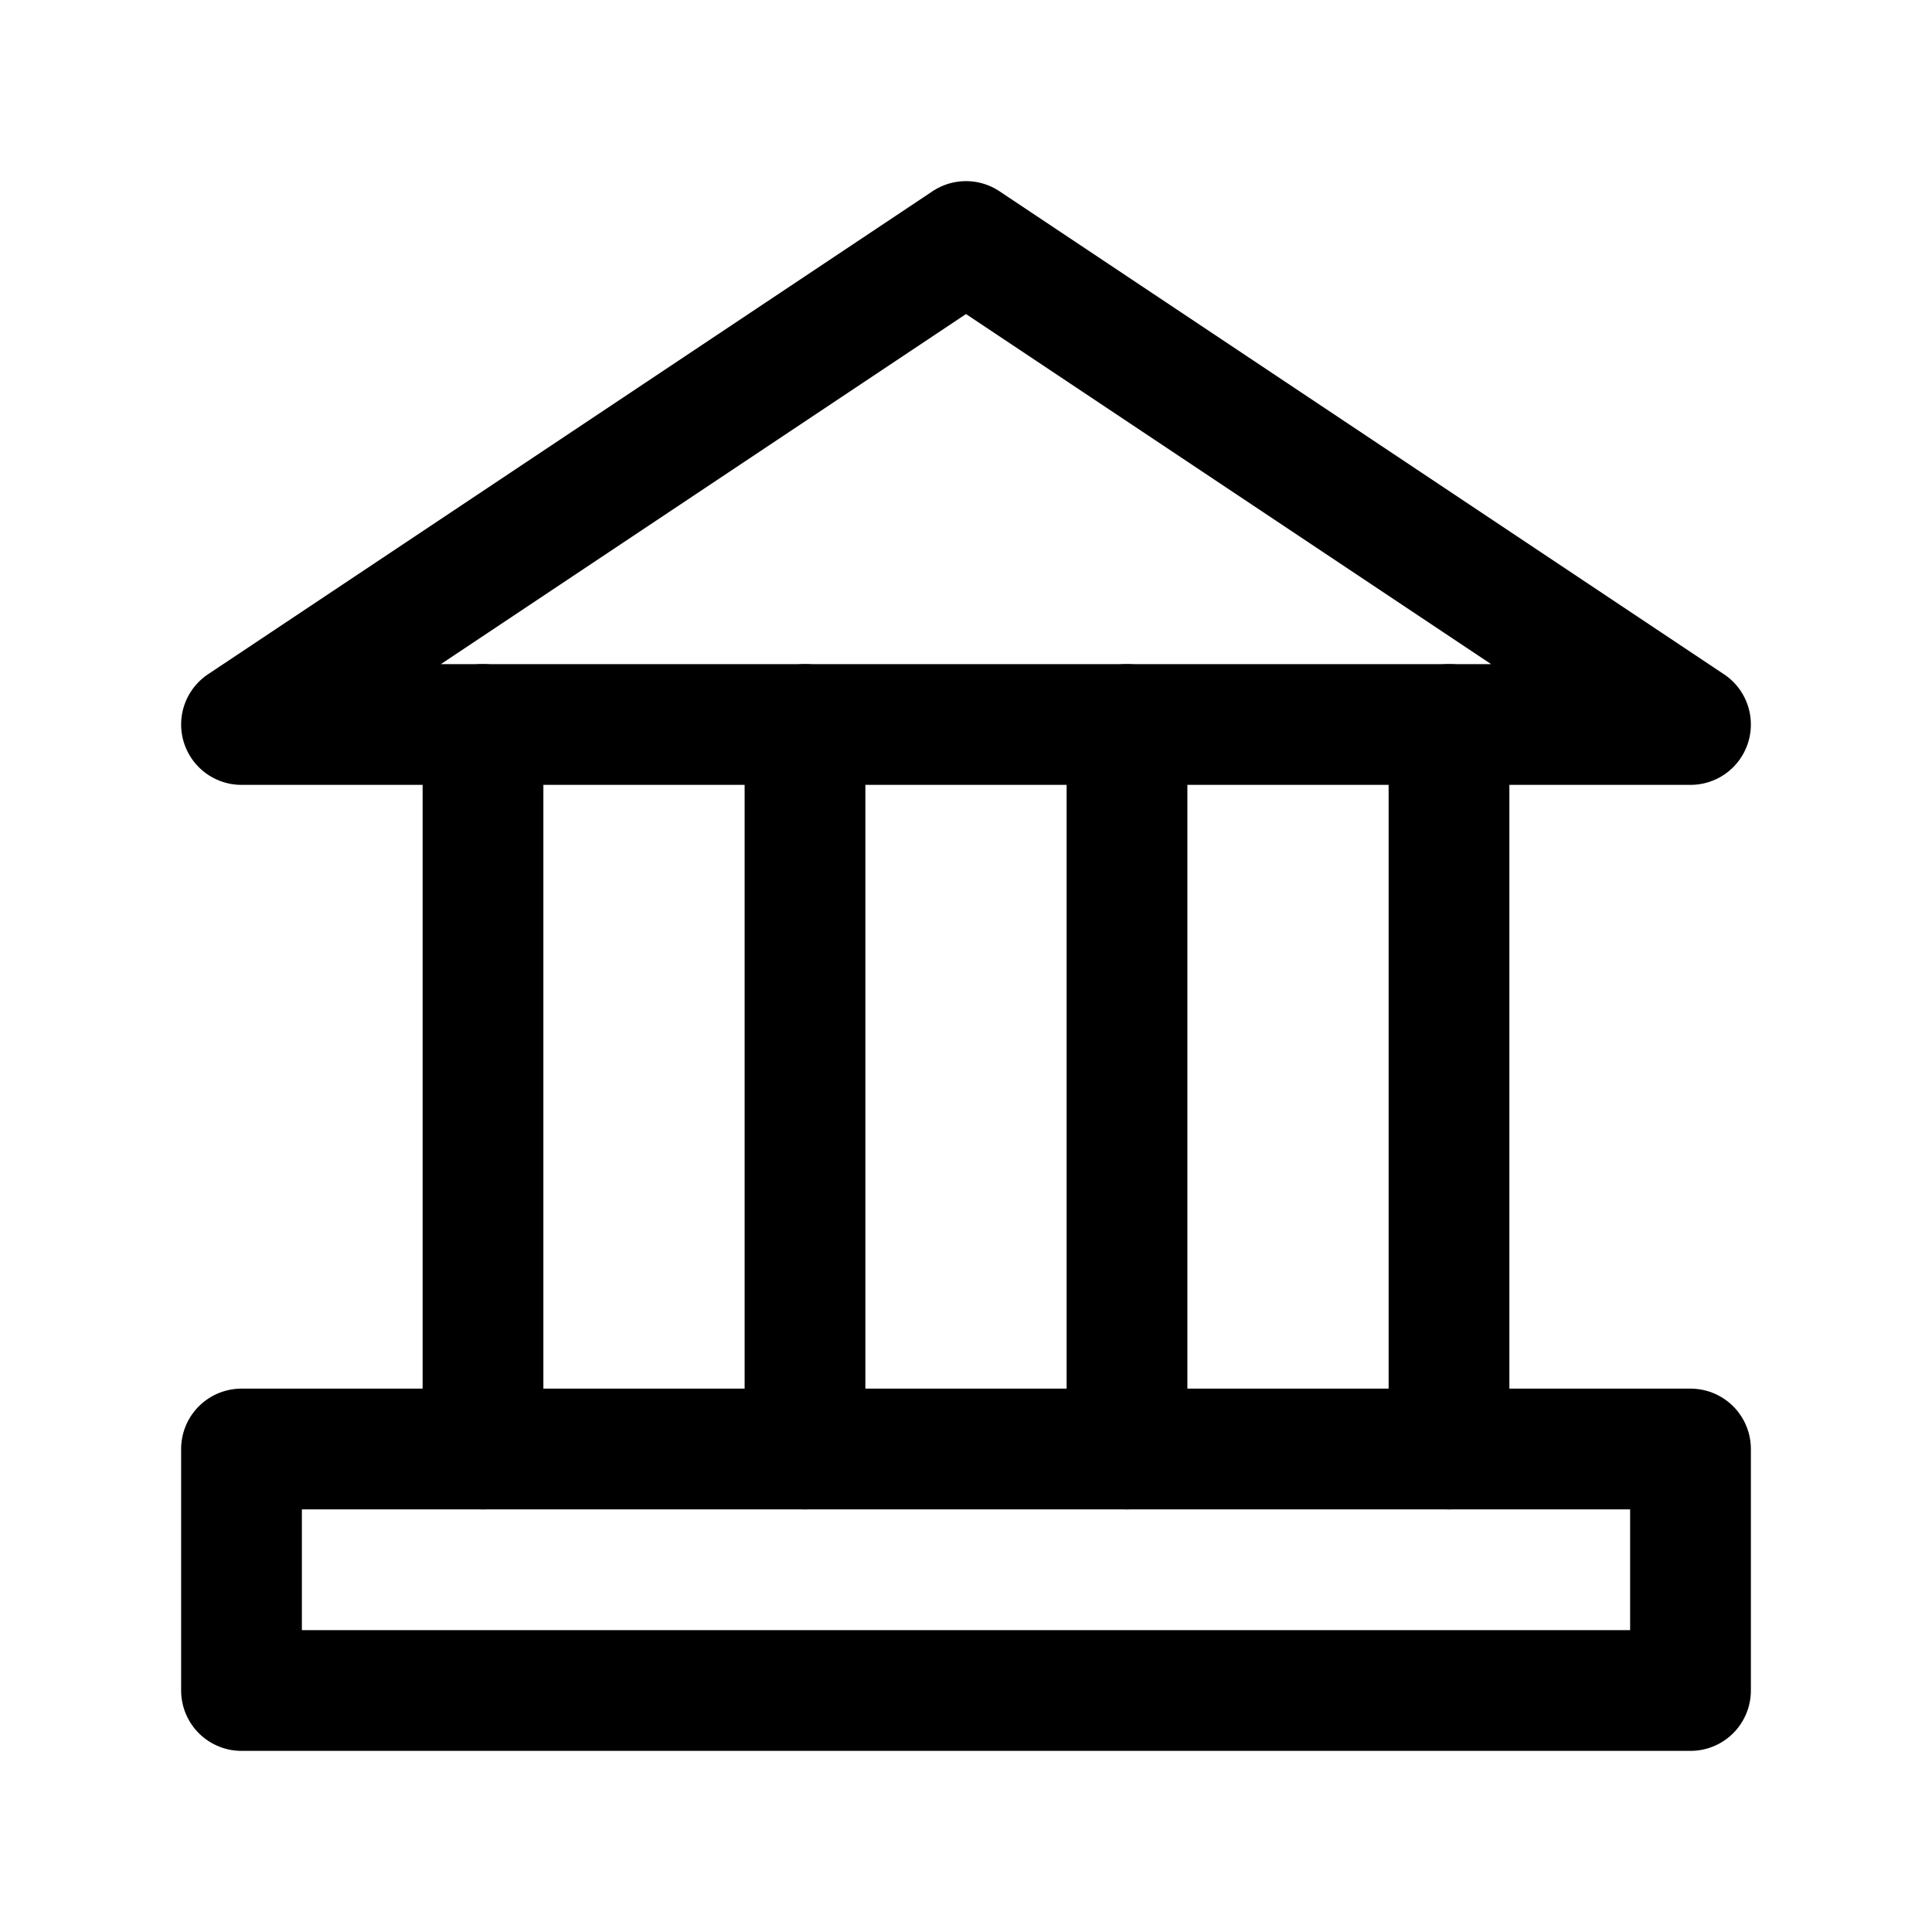 <?xml version="1.0" encoding="UTF-8"?>
<svg width="24px" height="24px" viewBox="0 0 24 24" version="1.1" xmlns="http://www.w3.org/2000/svg" xmlns:xlink="http://www.w3.org/1999/xlink">
    <!-- Generator: Sketch 48.2 (47327) - http://www.bohemiancoding.com/sketch -->
    <title>bank</title>
    <desc>Created with Sketch.</desc>
    <defs></defs>
    <g id="Page-1" stroke="none" stroke-width="1" fill="none" fill-rule="evenodd" stroke-linecap="round" stroke-linejoin="round">
        <g id="bank" stroke="#000000" stroke-width="1.5">
            <polyline id="Stroke-1" points="3 9 21 9 12 3 3 9"></polyline>
            <polygon id="Stroke-3" points="3 21 21 21 21 18 3 18"></polygon>
            <path d="M6,18 L6,9" id="Stroke-6"></path>
            <path d="M10,9 L10,18" id="Stroke-7"></path>
            <path d="M14,18 L14,9" id="Stroke-8"></path>
            <path d="M18,9 L18,18" id="Stroke-9"></path>
        </g>
    </g>
</svg>
